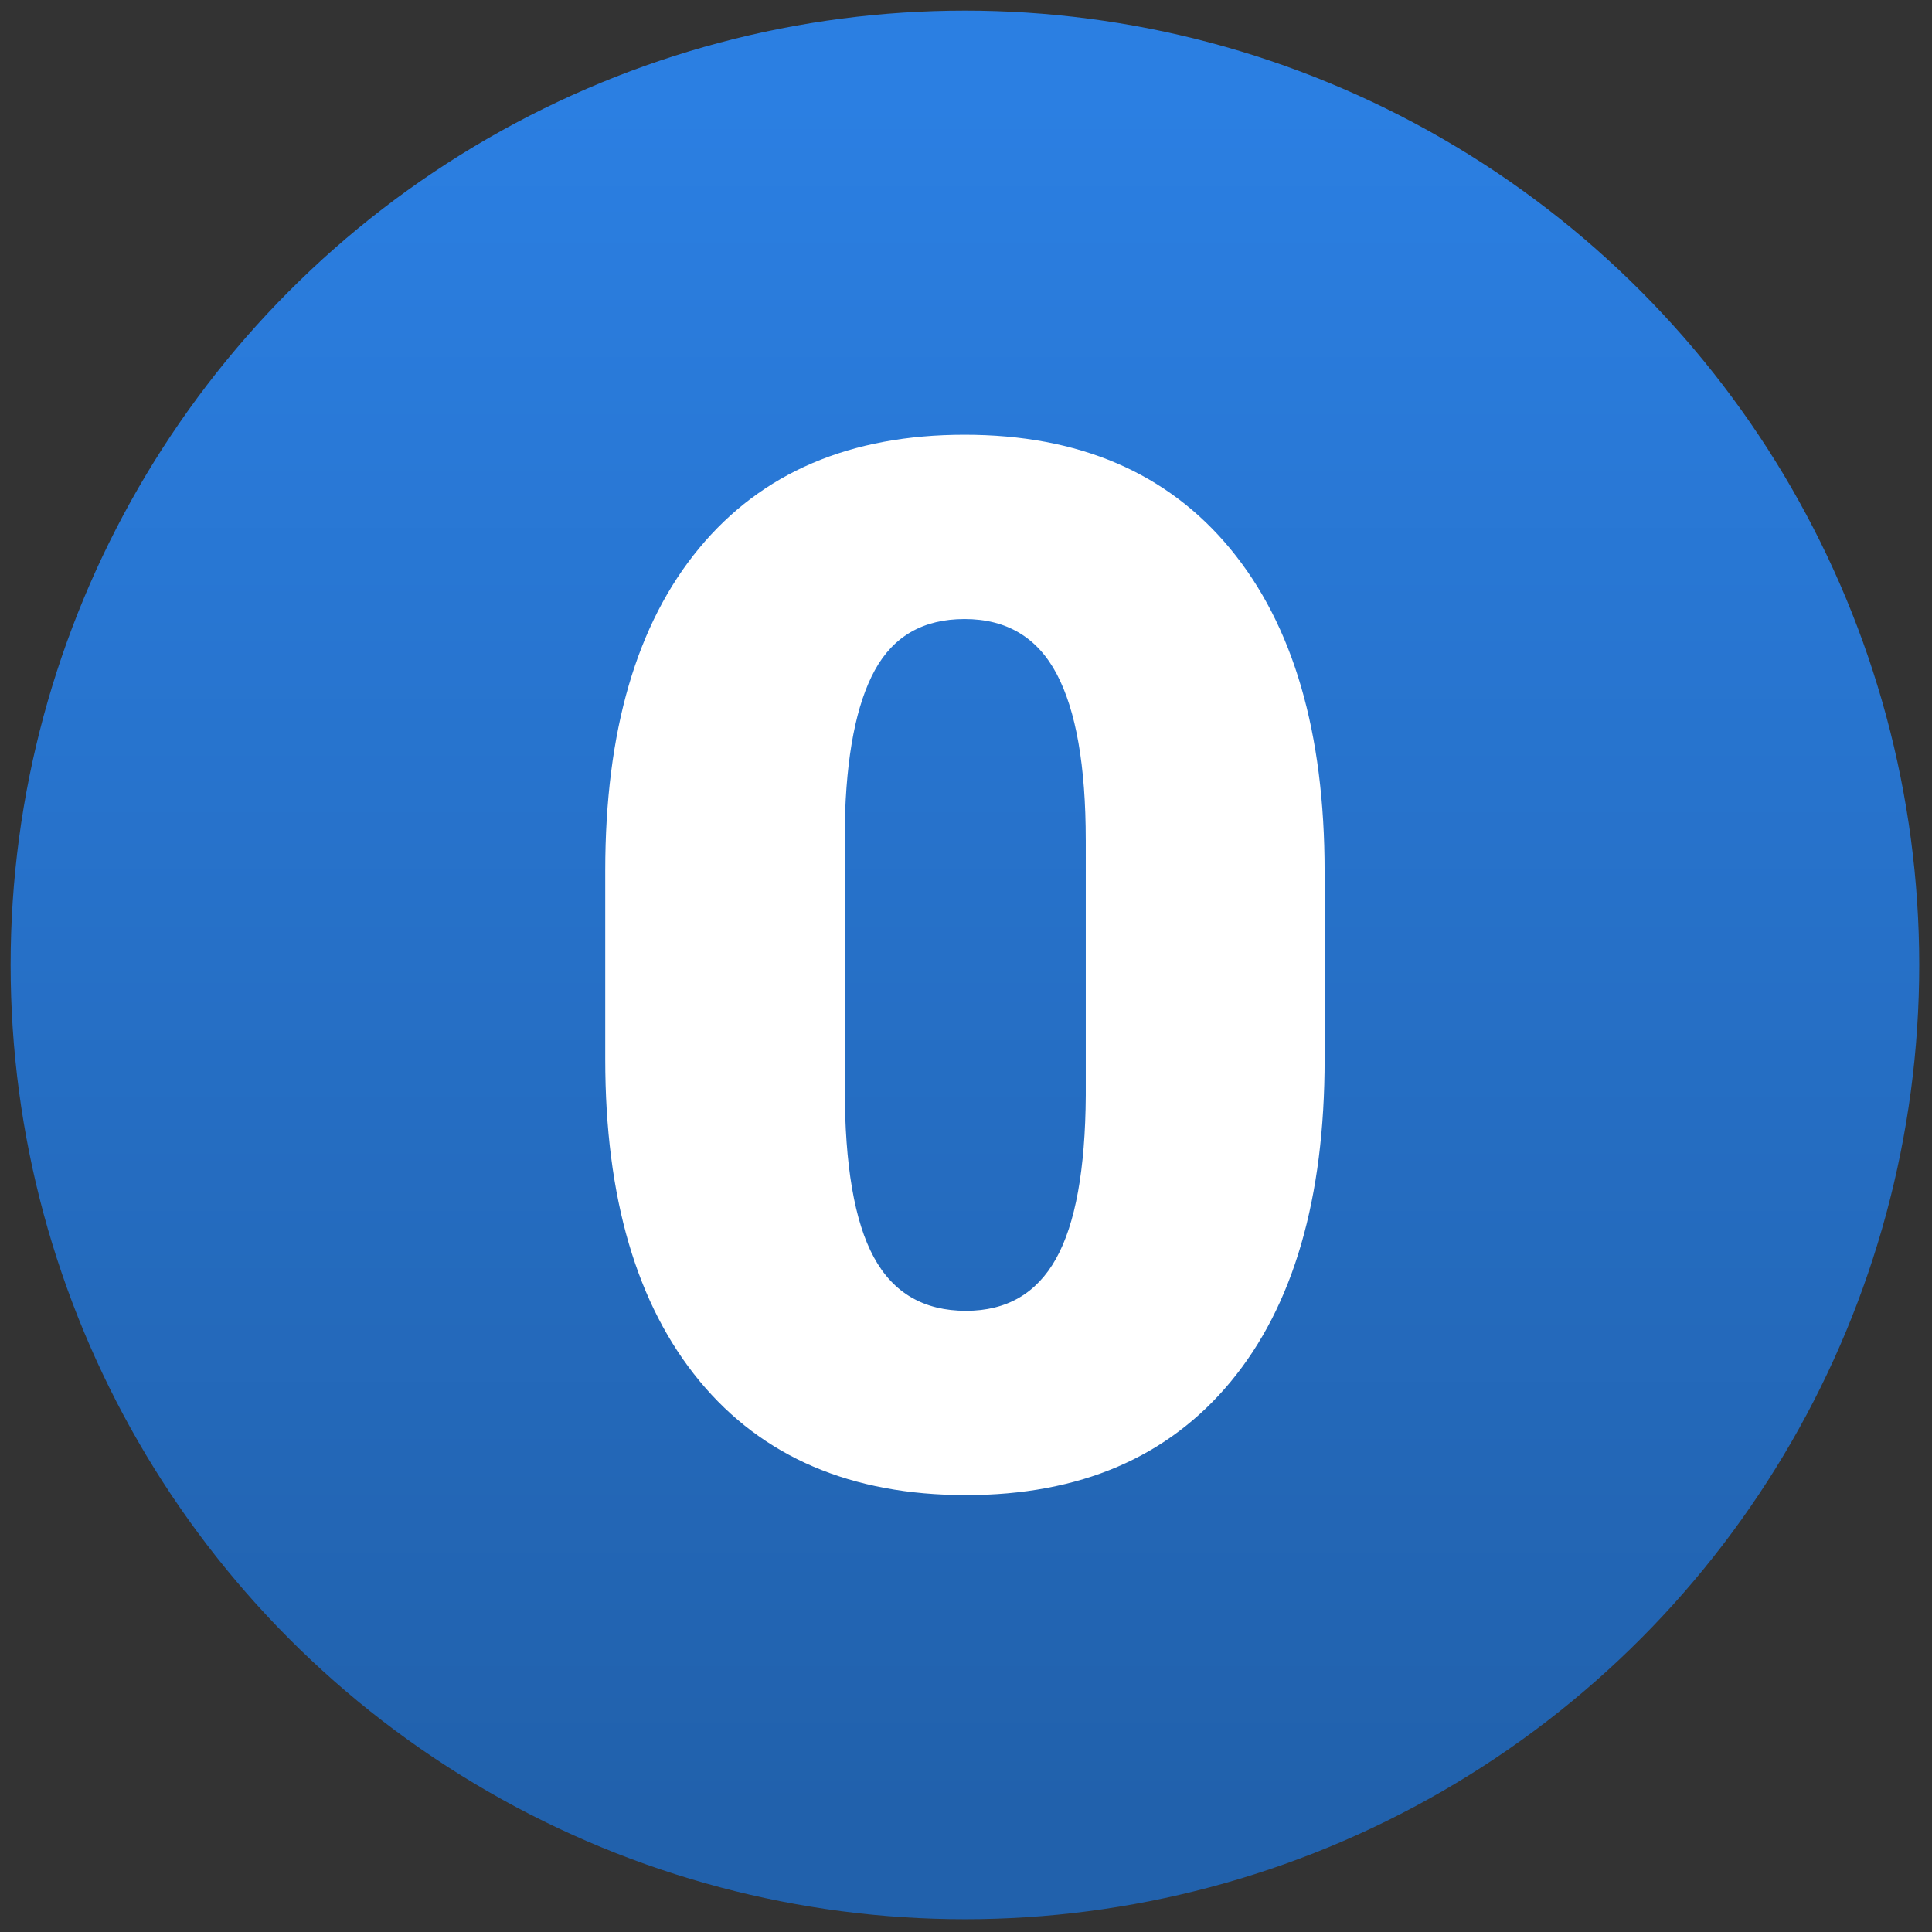 <svg xmlns="http://www.w3.org/2000/svg" xmlns:xlink="http://www.w3.org/1999/xlink" version="1.1" width="256" height="256" viewBox="0 0 256 256" xml:space="preserve">

<rect x="0" y="0" width="256" height="256" fill="#333333" stroke="none"/>

<defs>
</defs>
<g style="stroke: none; stroke-width: 0; stroke-dasharray: none; stroke-linecap: butt; stroke-linejoin: miter; stroke-miterlimit: 10; fill: none; fill-rule: nonzero; opacity: 1;" transform="translate(1.407 1.407) scale(2.81 2.81)" >
	<linearGradient id="SVGID_2" gradientUnits="userSpaceOnUse" x1="45" y1="84.788" x2="45" y2="4.261">
<stop offset="0%" style="stop-color:rgb(33,97,172);stop-opacity: 1"/>
<stop offset="100%" style="stop-color:rgb(43,127,226);stop-opacity: 1"/>
</linearGradient>
<circle cx="45" cy="45" r="45" style="stroke: none; stroke-width: 1; stroke-dasharray: none; stroke-linecap: butt; stroke-linejoin: miter; stroke-miterlimit: 10; fill: url(#SVGID_2); fill-rule: nonzero; opacity: 1;" transform="  matrix(1 0 0 1 0 0) "/>
	<path d="M 61.962 49.445 c 0 6.573 -1.477 11.642 -4.429 15.207 C 54.58 68.217 50.42 70 45.05 70 c -5.414 0 -9.603 -1.793 -12.566 -5.381 c -2.963 -3.587 -4.445 -8.644 -4.445 -15.173 v -8.89 c 0 -6.573 1.476 -11.642 4.429 -15.207 C 35.419 21.783 39.591 20 44.983 20 s 9.571 1.794 12.533 5.381 c 2.963 3.588 4.445 8.656 4.445 15.207 V 49.445 z M 50.698 39.118 c 0 -3.498 -0.457 -6.111 -1.37 -7.838 c -0.914 -1.726 -2.362 -2.59 -4.345 -2.59 c -1.939 0 -3.347 0.802 -4.228 2.407 c -0.88 1.604 -1.353 4.033 -1.42 7.286 v 12.433 c 0 3.632 0.457 6.29 1.371 7.971 c 0.913 1.683 2.361 2.524 4.344 2.524 c 1.917 0 3.33 -0.819 4.245 -2.456 s 1.382 -4.206 1.404 -7.705 V 39.118 z" style="stroke: none; stroke-width: 1; stroke-dasharray: none; stroke-linecap: butt; stroke-linejoin: miter; stroke-miterlimit: 10; fill: rgb(255,255,255); fill-rule: nonzero; opacity: 1;" transform=" matrix(1 0 0 1 0 0) " stroke-linecap="round" />
</g>
</svg>